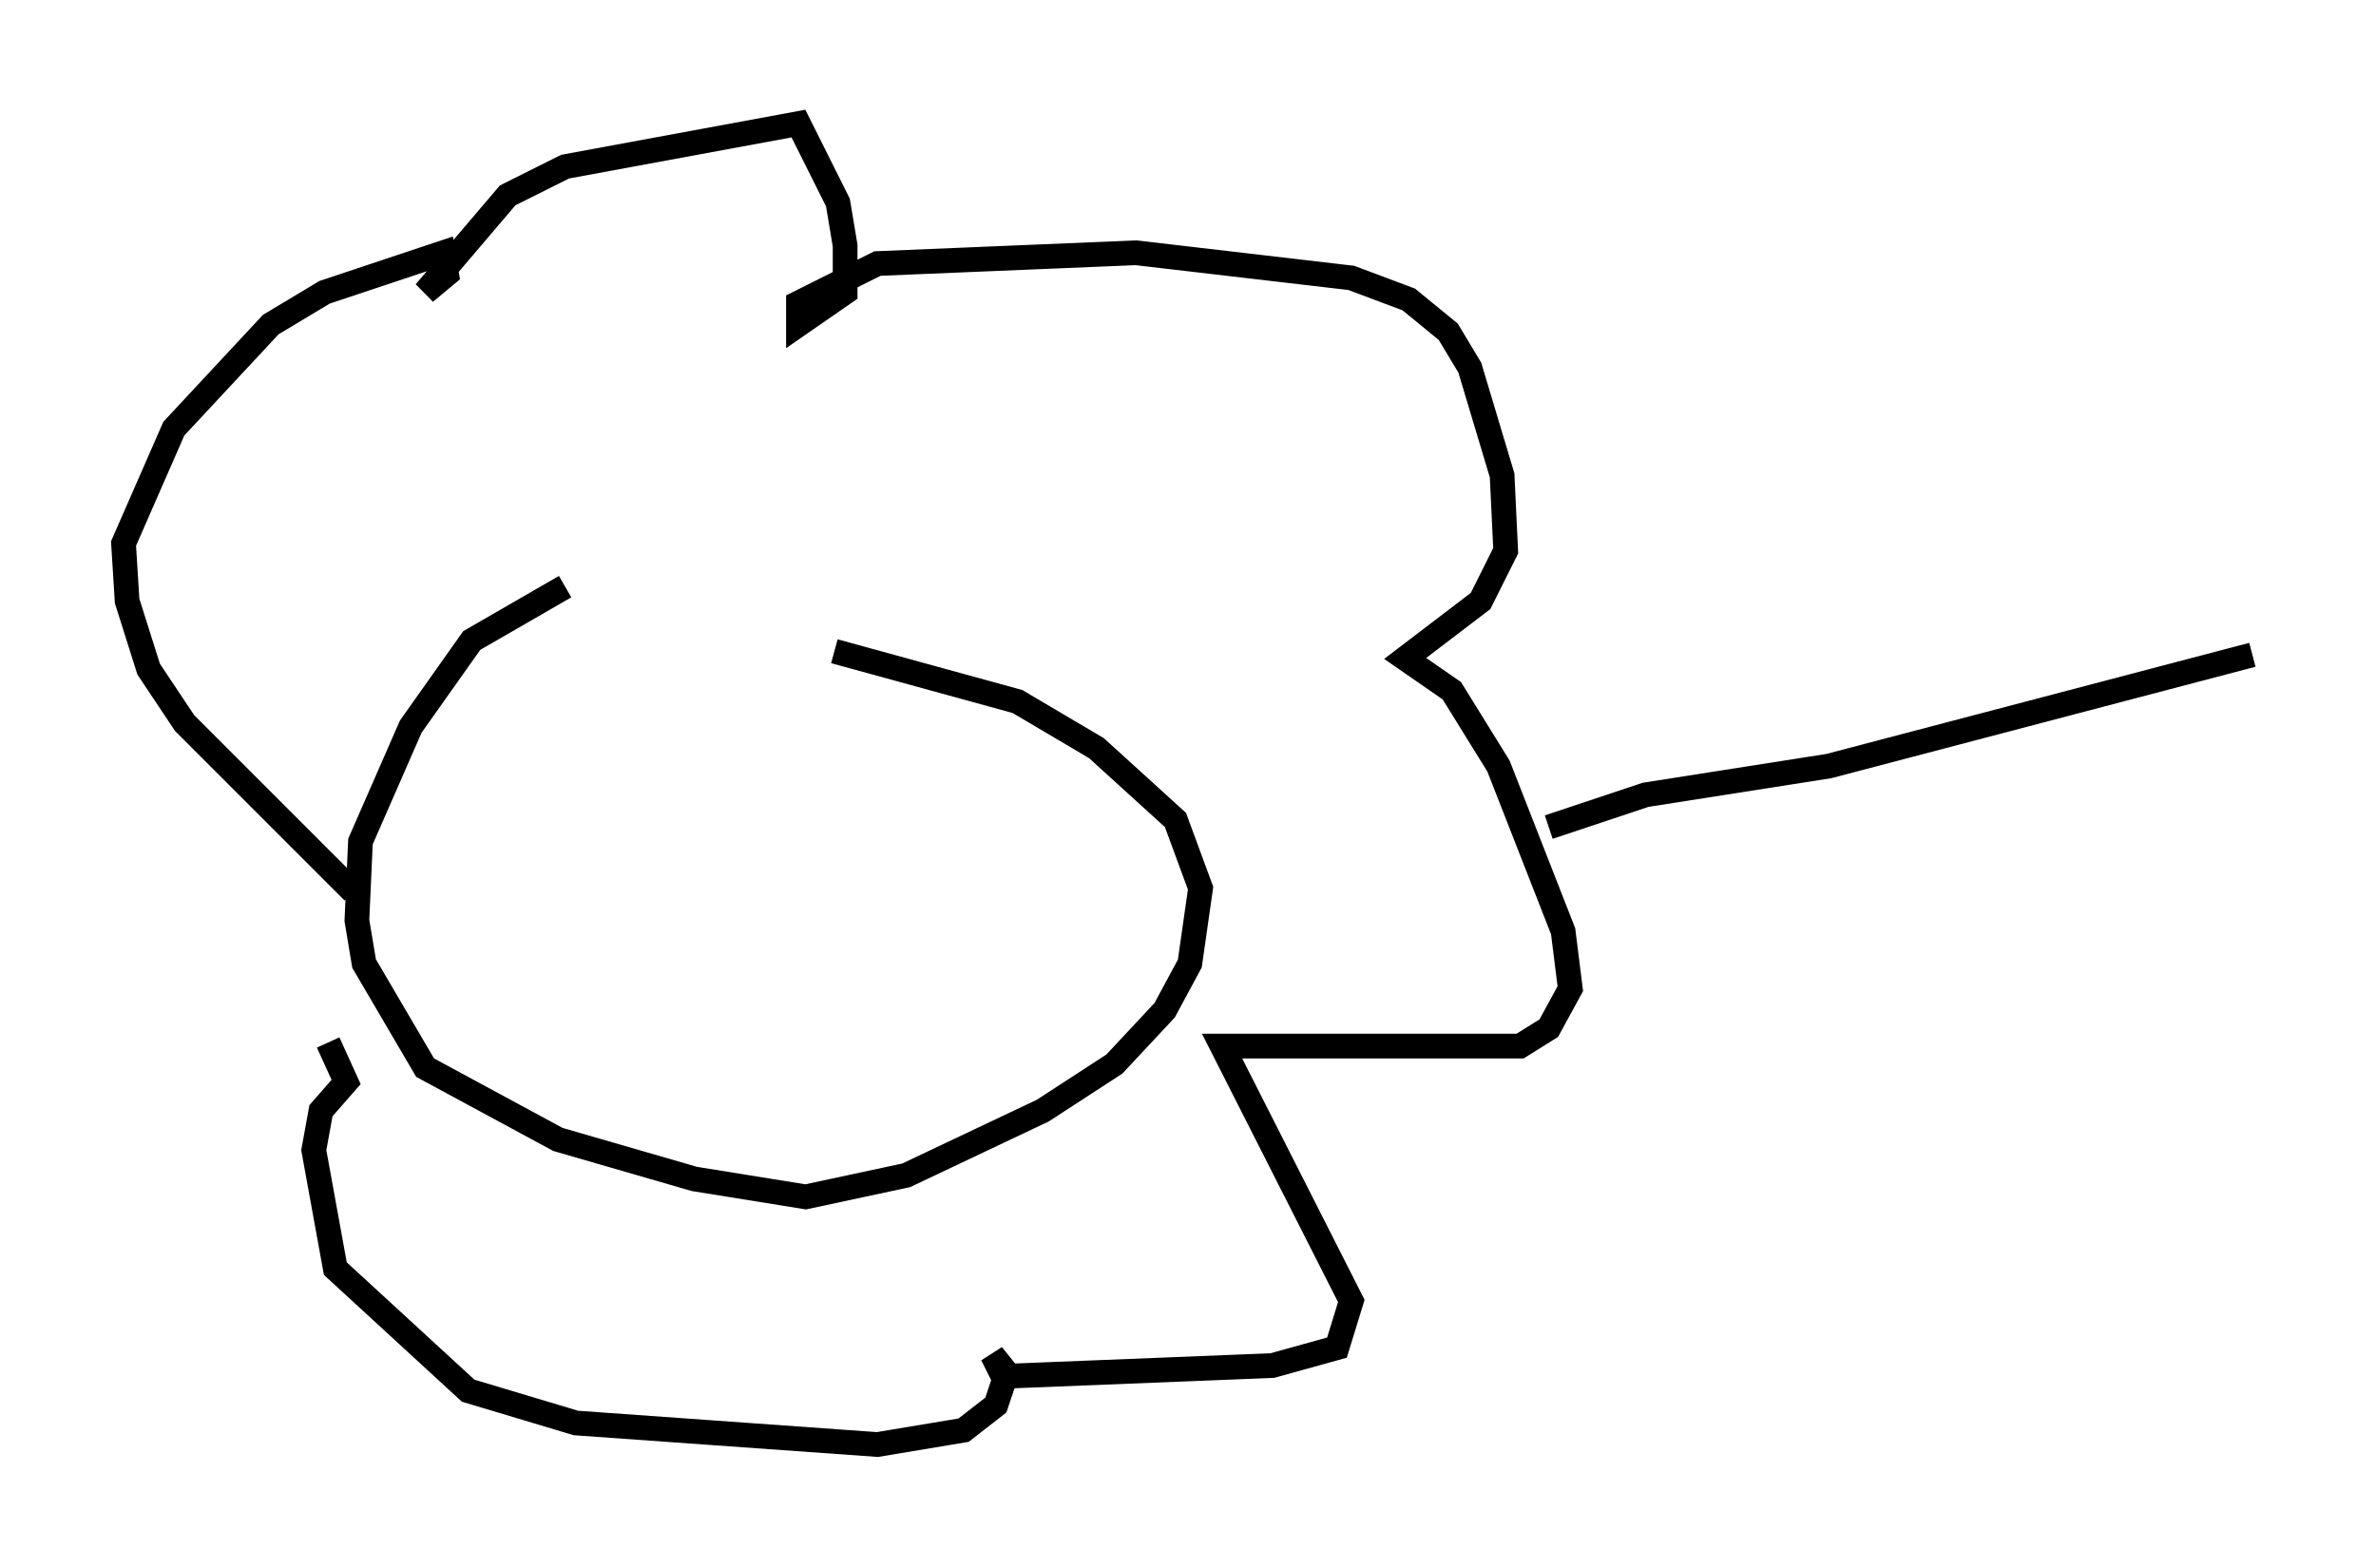 <?xml version="1.0" encoding="utf-8" ?>
<svg baseProfile="full" height="63.452" version="1.1" width="96.134" xmlns="http://www.w3.org/2000/svg" xmlns:ev="http://www.w3.org/2001/xml-events" xmlns:xlink="http://www.w3.org/1999/xlink"><defs /><rect fill="white" height="63.452" width="96.134" x="0" y="0" /><path d="M27.804, 22.14 m-4.939, 1.598 l-3.777, 2.179 -2.469, 3.486 l-2.034, 4.648 -0.145, 3.196 l0.291, 1.743 2.469, 4.212 l5.374, 2.905 5.52, 1.598 l4.503, 0.726 4.067, -0.872 l5.52, -2.615 2.905, -1.888 l2.034, -2.179 1.017, -1.888 l0.436, -3.05 -1.017, -2.76 l-3.196, -2.905 -3.196, -1.888 l-7.408, -2.034 m-19.464, 9.732 l-6.827, -6.827 -1.453, -2.179 l-0.872, -2.76 -0.145, -2.324 l2.034, -4.648 3.922, -4.212 l2.179, -1.307 4.793, -1.598 l0.145, 0.872 -0.872, 0.726 l3.341, -3.922 2.324, -1.162 l9.441, -1.743 1.598, 3.196 l0.291, 1.743 0.0, 1.888 l-1.888, 1.307 0.0, -0.872 l3.196, -1.598 10.458, -0.436 l8.715, 1.017 2.324, 0.872 l1.598, 1.307 0.872, 1.453 l1.307, 4.358 0.145, 3.05 l-1.017, 2.034 -3.05, 2.324 l1.888, 1.307 1.888, 3.05 l2.615, 6.682 0.291, 2.324 l-0.872, 1.598 -1.162, 0.726 l-12.056, 0.0 5.229, 10.313 l-0.581, 1.888 -2.615, 0.726 l-10.894, 0.436 -0.436, -0.872 l0.581, 0.726 -0.436, 1.307 l-1.307, 1.017 -3.486, 0.581 l-12.201, -0.872 -4.358, -1.307 l-5.374, -4.939 -0.872, -4.793 l0.291, -1.598 1.017, -1.162 l-0.726, -1.598 m49.385, -8.715 l3.922, -1.307 7.408, -1.162 l17.14, -4.503 " fill="none" stroke="black" stroke-width="1" /></svg>
